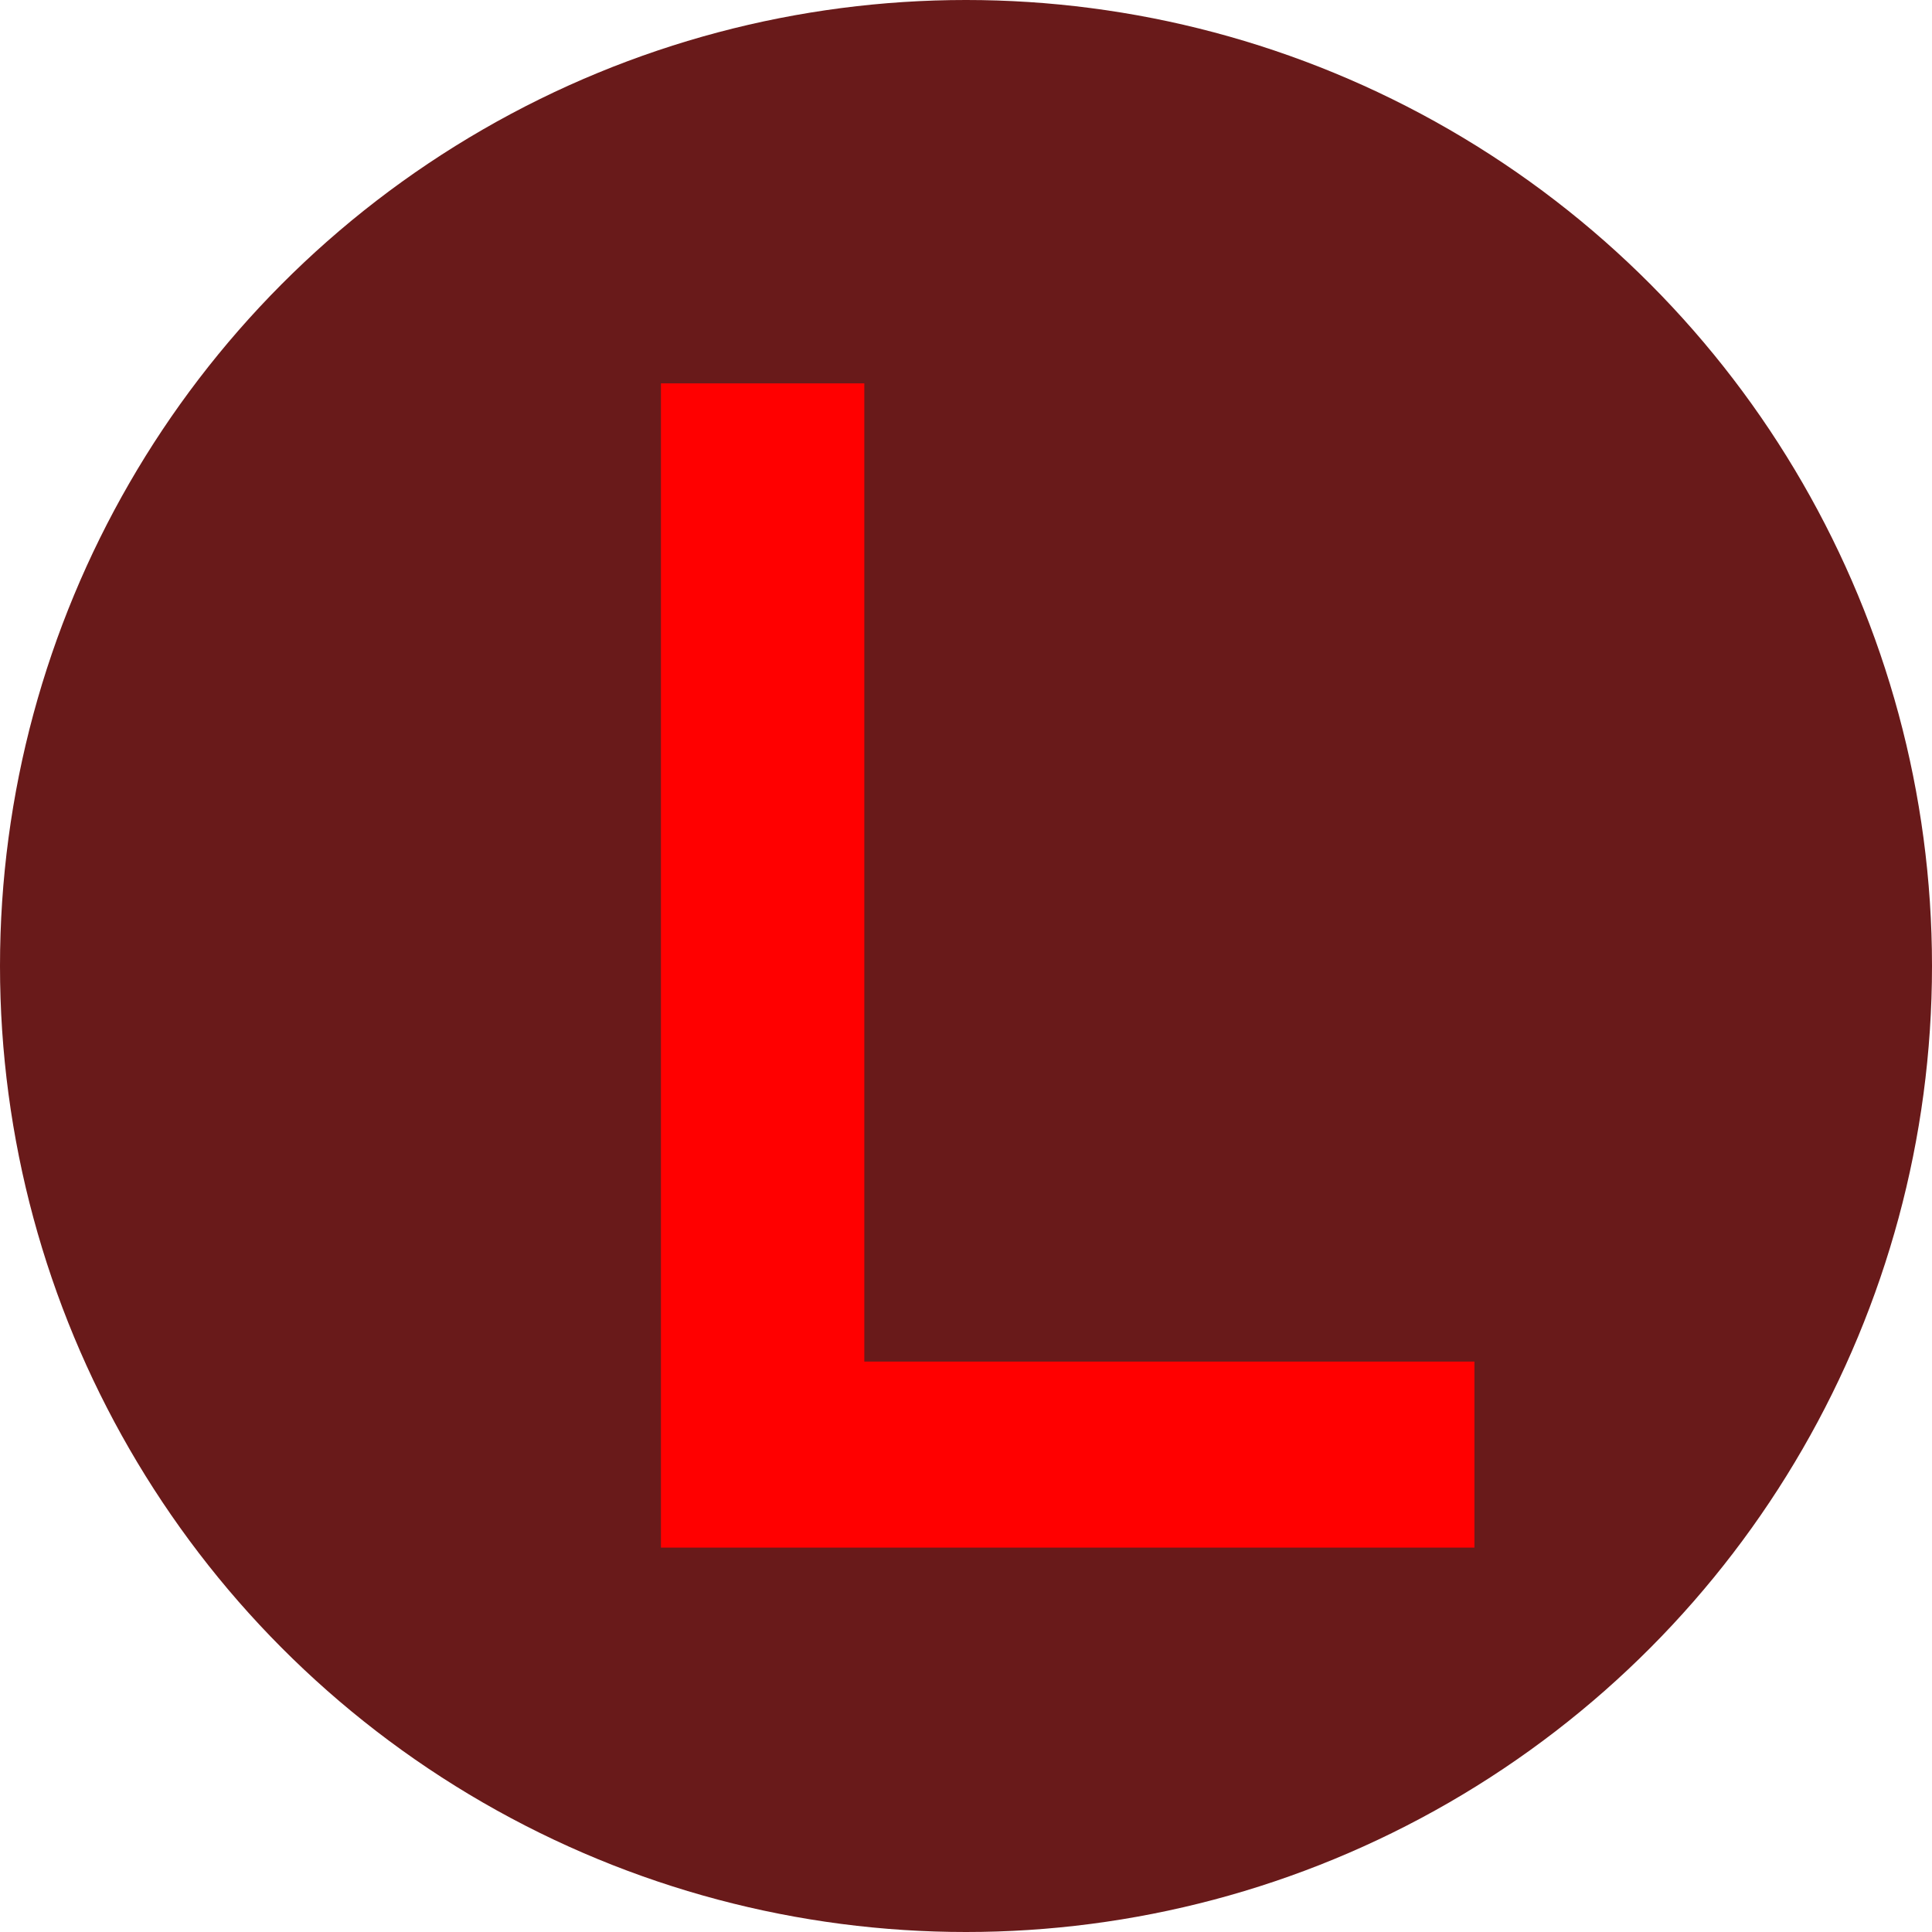 <svg xmlns="http://www.w3.org/2000/svg" viewBox="0 0 19 19"><defs><style>.a{fill:#691A1A;}.b{fill:#f00;}</style></defs><circle cx="9.5" cy="9.5" r="9.5" class="a"/><path d="M6.5 3.77h2v9.62h6v1.83h-8Z" class="b"/></svg>